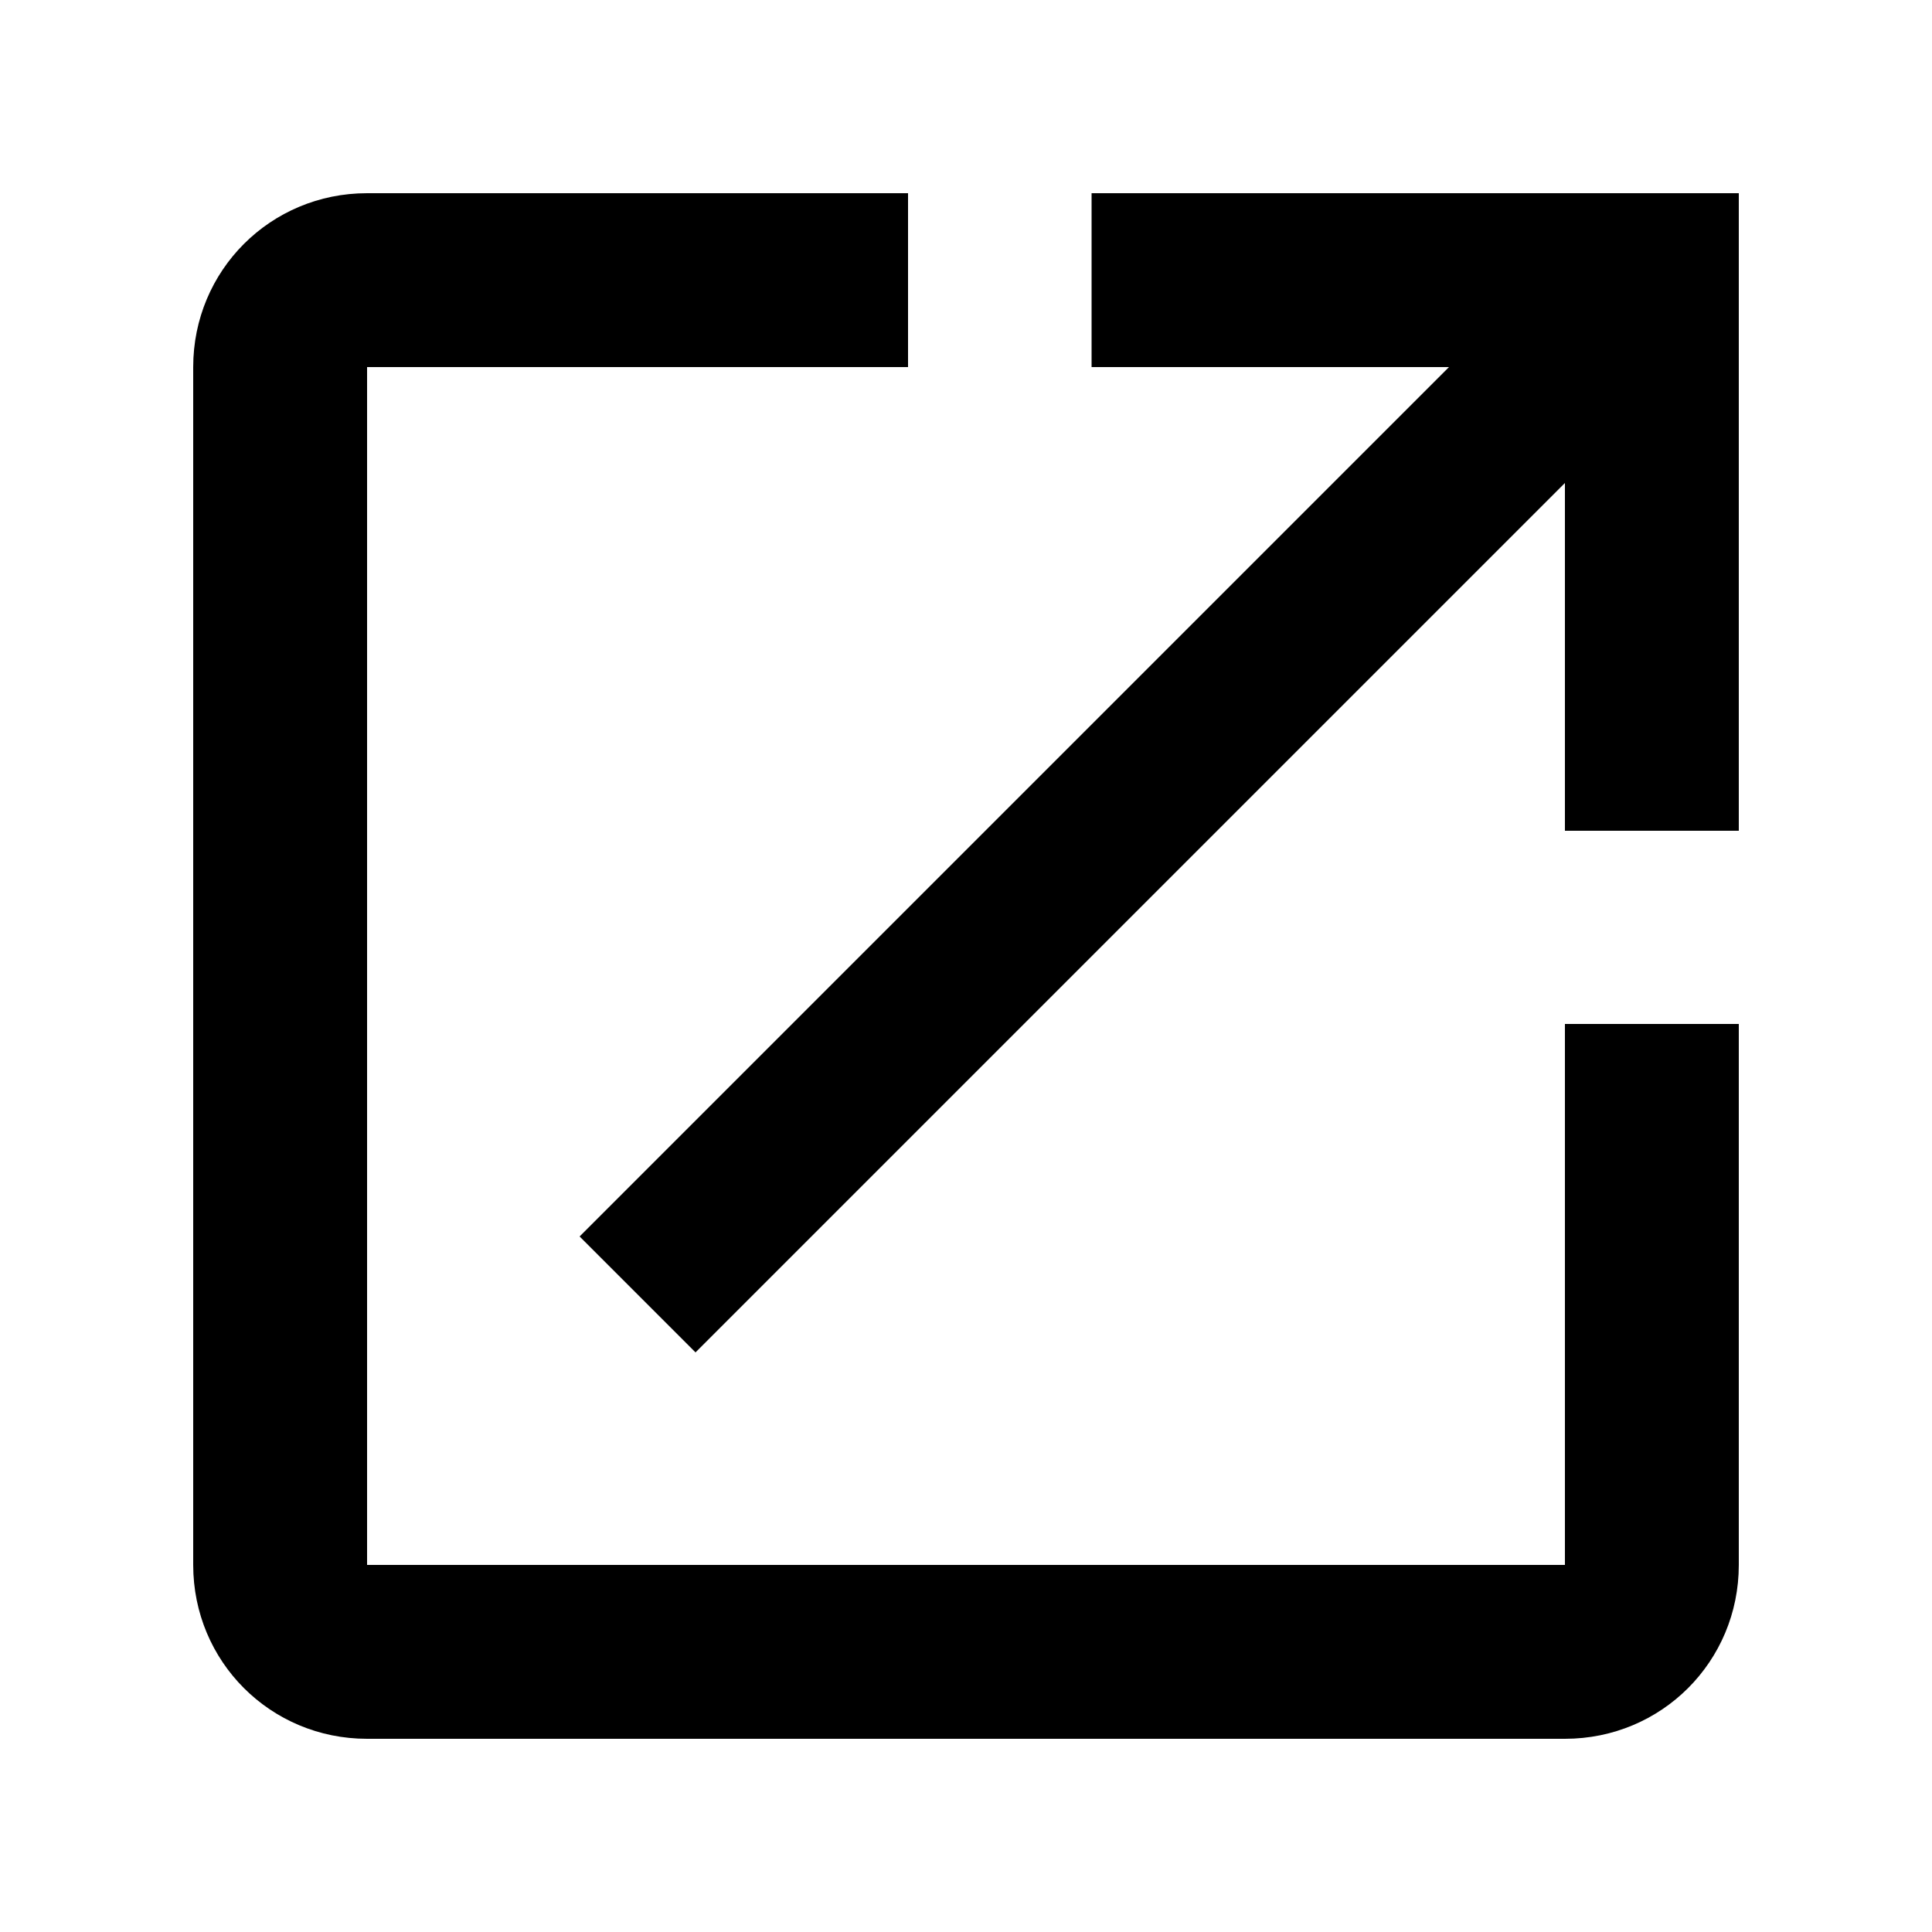 <?xml version="1.0" encoding="utf-8"?>
<svg version="1.1" id="Layer_1" xmlns="http://www.w3.org/2000/svg" xmlns:xlink="http://www.w3.org/1999/xlink" x="0px" y="0px"
	 viewBox="0 0 20 20" style="enable-background:new 0 0 20 20;" xml:space="preserve">
<path d="M16.2,16.2H3.8V3.8h5.6V2H3.8C2.8,2,2,2.8,2,3.8v12.4c0,1,0.8,1.8,1.8,1.8h12.4c1,0,1.8-0.8,1.8-1.8v-5.6h-1.8
	V16.2z M11.3,2v1.8H15l-9,9L7.2,14l9-9v3.6H18V2H11.3z"/>
</svg>
